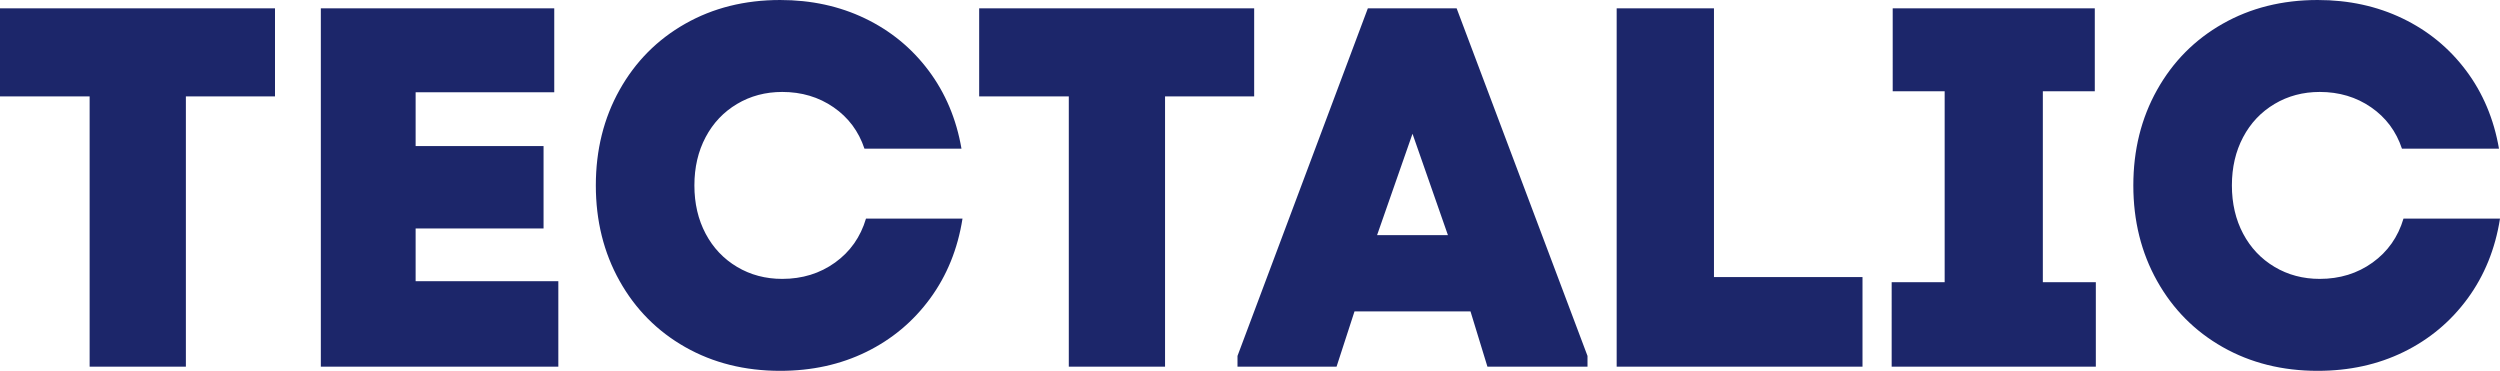 <svg width="600" height="89" xmlns="http://www.w3.org/2000/svg"><path d="M21.511 23.131H0V2h66v21.131H44.611V88h-23.1zM77 2h56.021v20.149h-33.27v12.9h30.702v19.78H99.75v12.654H134V88H77zm110.245 87c-8.498 0-16.096-1.9-22.797-5.7-6.7-3.8-11.95-9.092-15.749-15.876C144.9 60.641 143 53 143 44.5s1.9-16.141 5.7-22.924c3.799-6.784 9.048-12.075 15.748-15.876 6.7-3.8 14.3-5.7 22.797-5.7 7.436 0 14.217 1.471 20.346 4.413 6.128 2.942 11.214 7.11 15.259 12.504 4.044 5.394 6.68 11.646 7.905 18.757h-23.287c-1.39-4.168-3.86-7.478-7.415-9.93-3.554-2.452-7.66-3.678-12.318-3.678-4.003 0-7.619.96-10.846 2.881-3.228 1.92-5.74 4.577-7.538 7.968-1.798 3.392-2.696 7.254-2.696 11.585 0 4.331.898 8.193 2.696 11.585 1.798 3.391 4.31 6.047 7.538 7.968 3.227 1.92 6.843 2.88 10.846 2.88 4.821 0 9.05-1.307 12.686-3.922 3.636-2.615 6.107-6.13 7.415-10.543H231c-1.144 7.274-3.738 13.67-7.783 19.186-4.044 5.516-9.151 9.786-15.32 12.81-6.17 3.024-13.053 4.536-20.652 4.536Zm69.266-65.869H235V2h66v21.131h-21.389V88h-23.1zM297 85.42 328.284 2h21.308L381 85.42V88h-24.018l-4.064-13.269h-27.836L320.772 88H297v-2.58Zm50.499-28.994L339 32.1l-8.499 24.326H347.5ZM388 2h23.352v64.5H447V88h-59zm66 65.729h12.718V21.903h-12.469V2h48.502v19.903h-12.469v45.826H503V88h-49zM556.245 89c-8.498 0-16.096-1.9-22.797-5.7-6.7-3.8-11.95-9.092-15.749-15.876C513.9 60.641 512 53 512 44.5s1.9-16.141 5.7-22.924c3.799-6.784 9.048-12.075 15.748-15.876 6.7-3.8 14.3-5.7 22.797-5.7 7.436 0 14.217 1.471 20.346 4.413 6.128 2.942 11.214 7.11 15.259 12.504 4.044 5.394 6.68 11.646 7.905 18.757h-23.287c-1.39-4.168-3.86-7.478-7.415-9.93-3.554-2.452-7.66-3.678-12.318-3.678-4.003 0-7.619.96-10.846 2.881-3.228 1.92-5.74 4.577-7.538 7.968-1.798 3.392-2.696 7.254-2.696 11.585 0 4.331.898 8.193 2.696 11.585 1.798 3.391 4.31 6.047 7.538 7.968 3.227 1.92 6.843 2.88 10.846 2.88 4.821 0 9.05-1.307 12.686-3.922 3.636-2.615 6.107-6.13 7.415-10.543H600c-1.144 7.274-3.738 13.67-7.783 19.186-4.044 5.516-9.151 9.786-15.32 12.81-6.17 3.024-13.053 4.536-20.652 4.536Z" fill="#1C266A"/></svg>